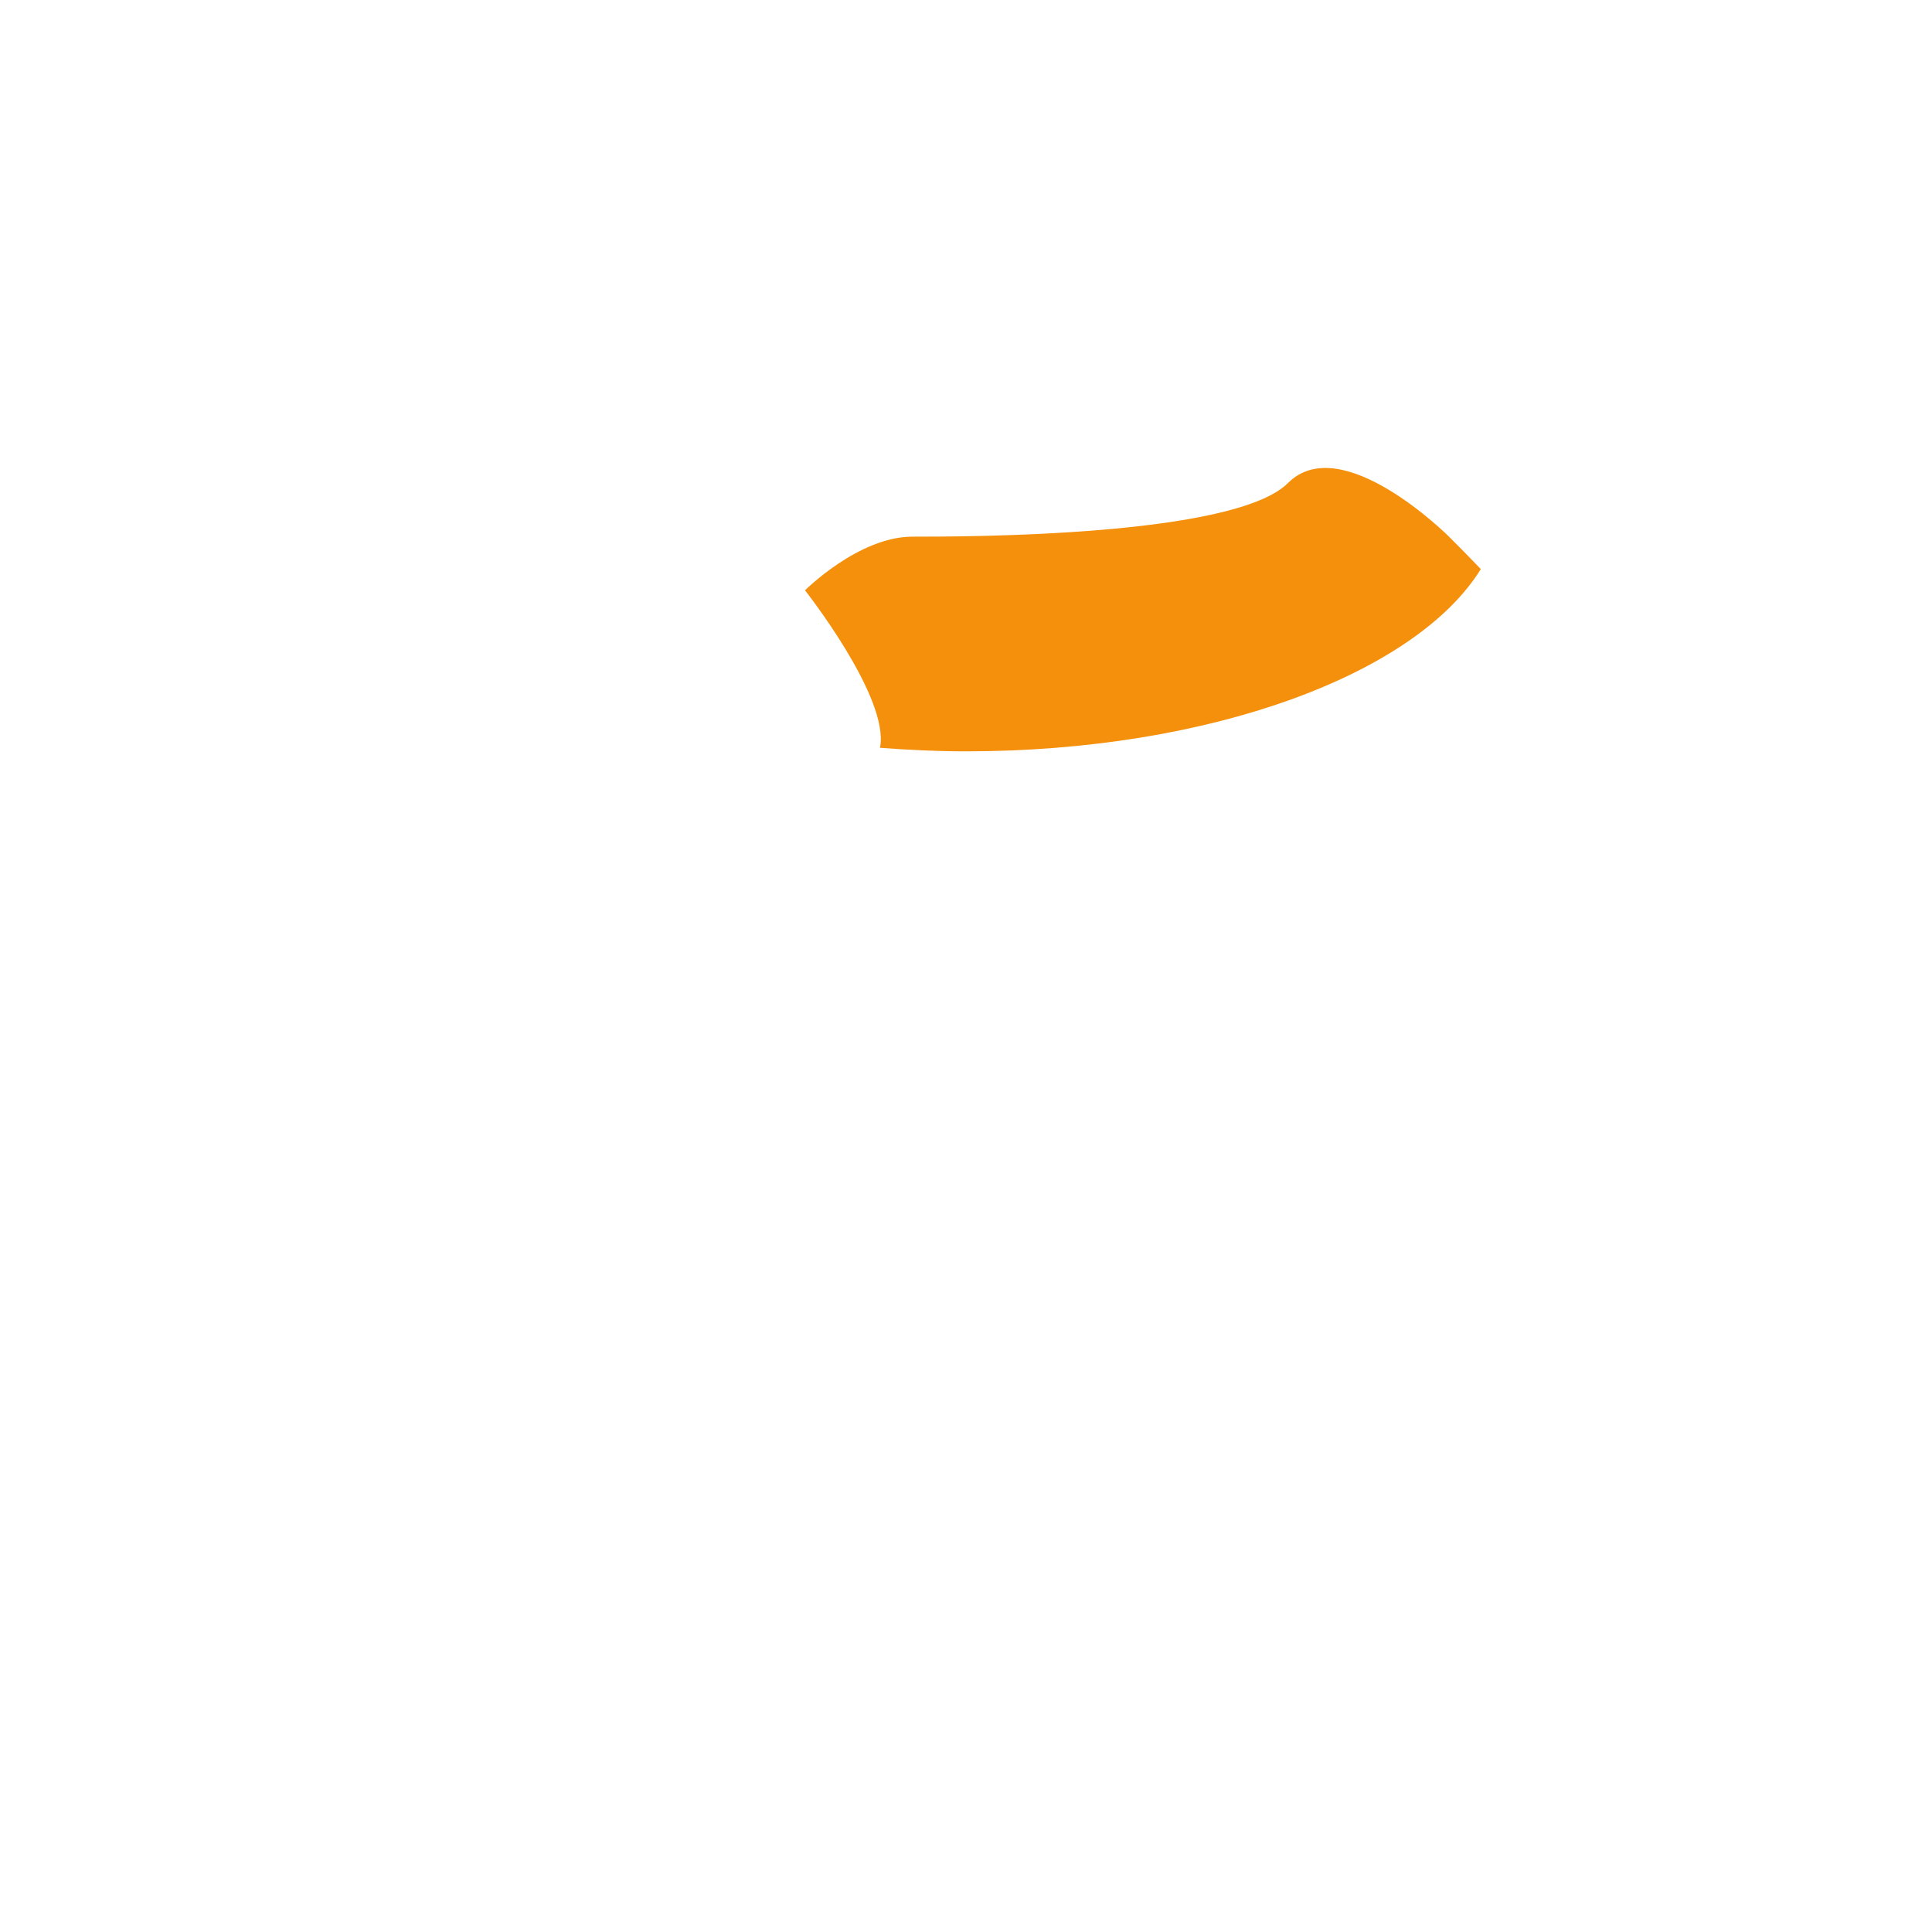 <svg xmlns="http://www.w3.org/2000/svg" viewBox="0 0 36 36">
  <path fill="#F4900C" d="M18 14c4.548 0 8.379-1.435 9.593-3.396-.193-.202-.392-.403-.593-.604 0 0-2-2-3-1s-6 1-7 1-2 1-2 1 1.587 2.011 1.397 2.934c.523.04 1.056.066 1.603.066z"/>
</svg>
